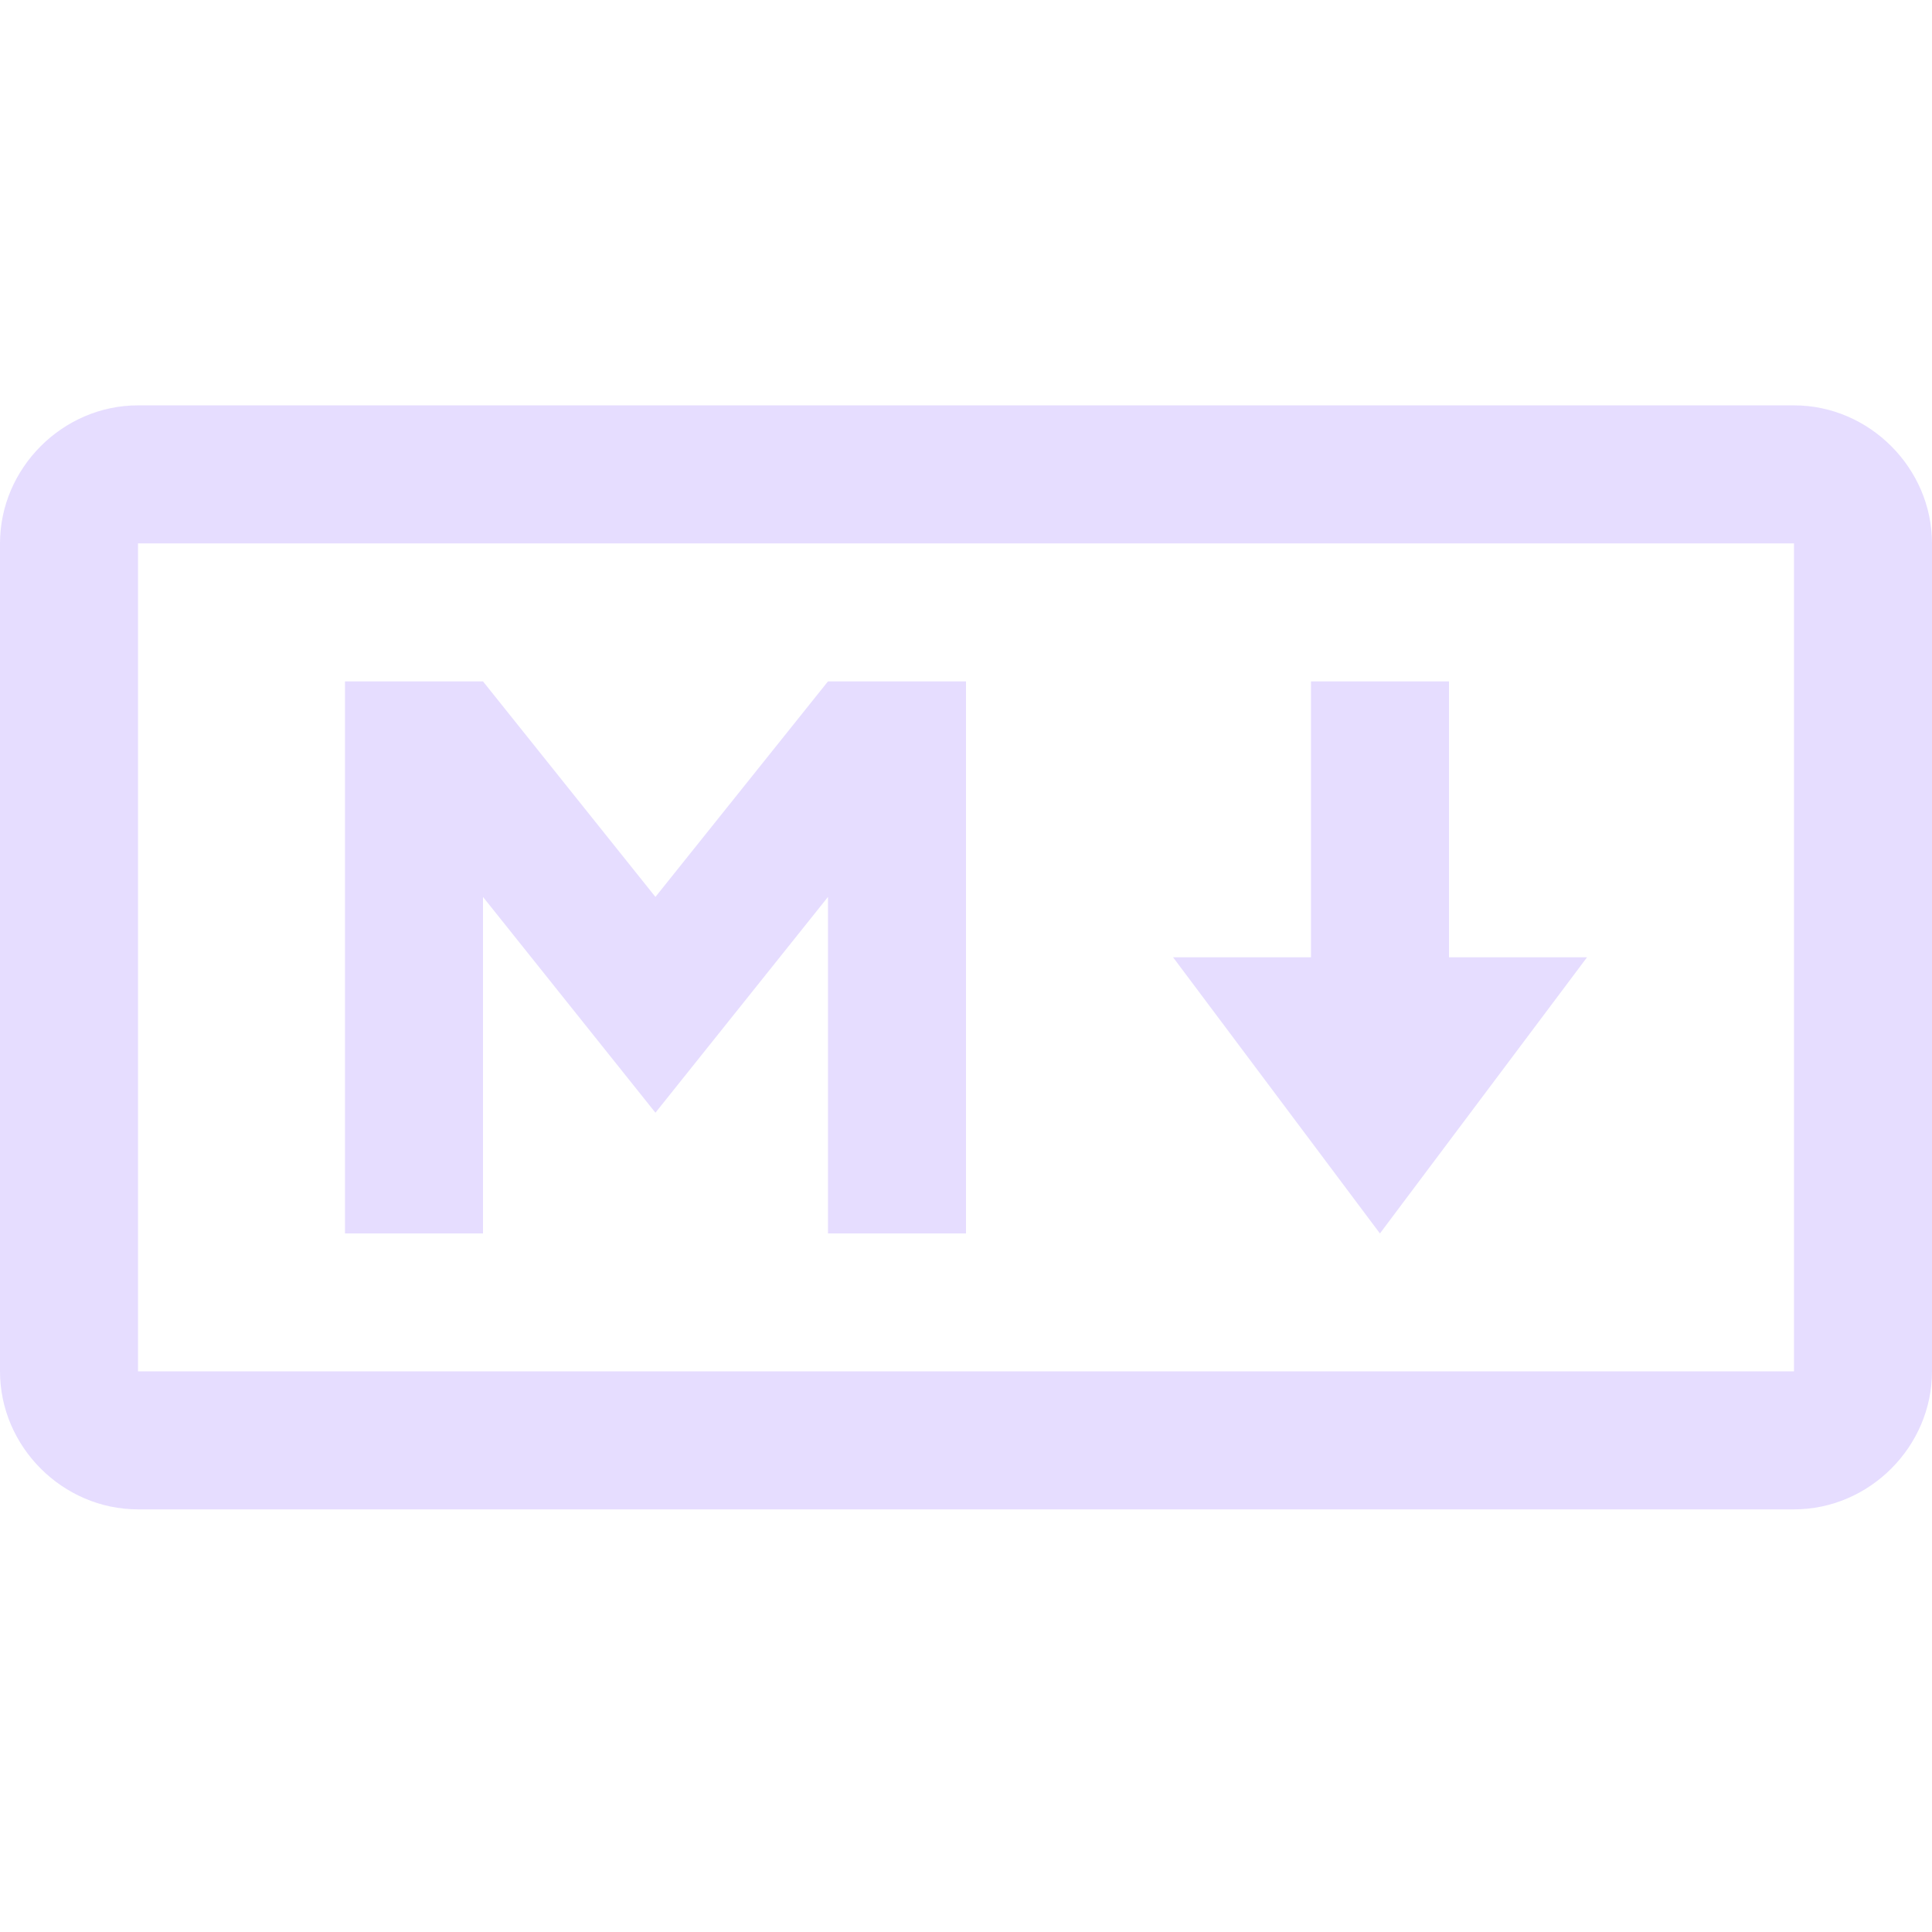 <svg xmlns="http://www.w3.org/2000/svg" width="16" height="16" version="1.1">
 <g transform="translate(-472,-180)">
  <path style="fill:#e6ddff" d="M 1.143 3.357 C 0.519 3.357 0 3.877 0 4.5 L 0 11.357 C 0 11.981 0.519 12.5 1.143 12.5 L 14.857 12.5 C 15.481 12.5 16 11.981 16 11.357 L 16 4.5 C 16 3.877 15.481 3.357 14.857 3.357 L 1.143 3.357 z M 1.143 4.5 L 14.857 4.5 L 14.857 11.357 L 1.143 11.357 L 1.143 4.5 z M 2.857 5.643 L 2.857 10.215 L 4 10.215 L 4 7.428 L 5.428 9.215 L 6.857 7.428 L 6.857 10.215 L 8 10.215 L 8 5.643 L 6.857 5.643 L 5.428 7.428 L 4 5.643 L 2.857 5.643 z M 10.857 5.643 L 10.857 7.928 L 9.715 7.928 L 11.428 10.215 L 13.143 7.928 L 12 7.928 L 12 5.643 L 10.857 5.643 z" transform="translate(472,180)"/>
 </g>
</svg>
